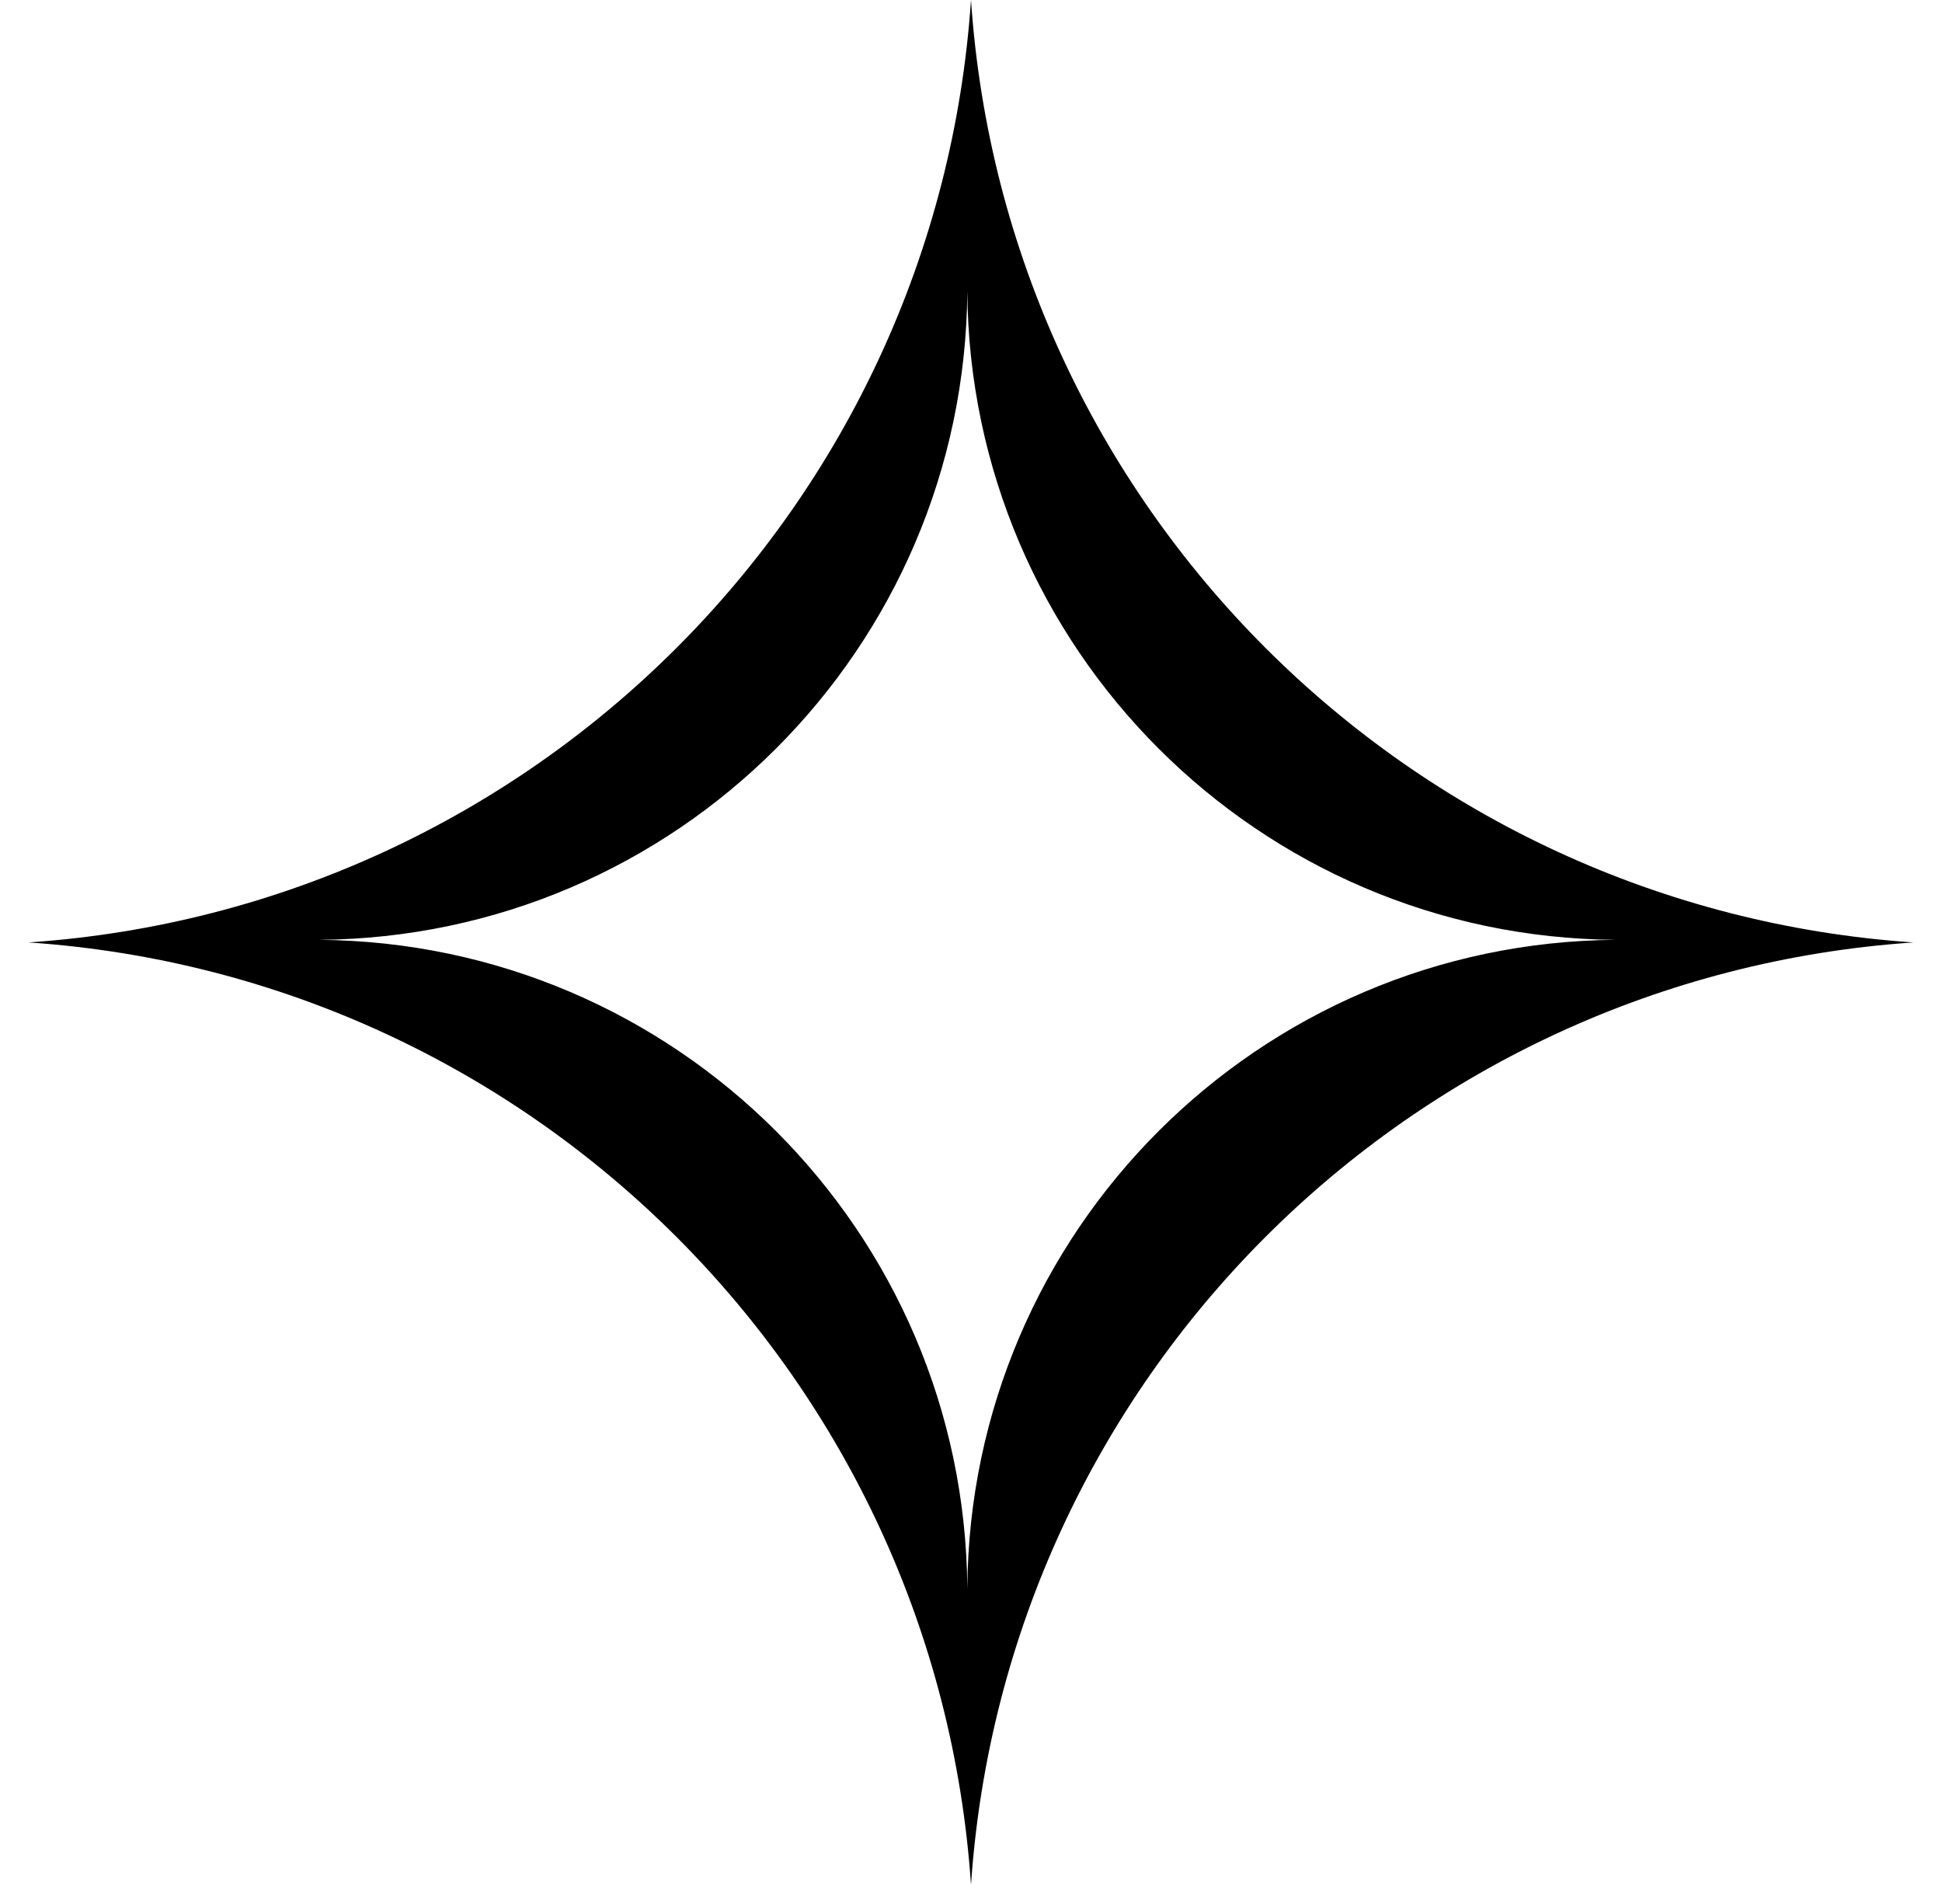 <svg width="51" height="50" viewBox="0 0 51 50" fill="none" xmlns="http://www.w3.org/2000/svg">
  <path fill-rule="evenodd"  clip-rule="evenodd" d="M50.249 24.749C36.972 23.846 26.402 13.277 25.5 0C24.598 13.277 14.028 23.846 0.751 24.749C14.028 25.651 24.598 36.221 25.5 49.498C26.402 36.221 36.972 25.651 50.249 24.749ZM42.433 24.681C33.055 24.614 25.47 17.029 25.403 7.651C25.336 17.029 17.751 24.614 8.373 24.681C17.751 24.748 25.336 32.333 25.403 41.711C25.47 32.333 33.055 24.748 42.433 24.681Z" fill="currentColor"/>
</svg>
